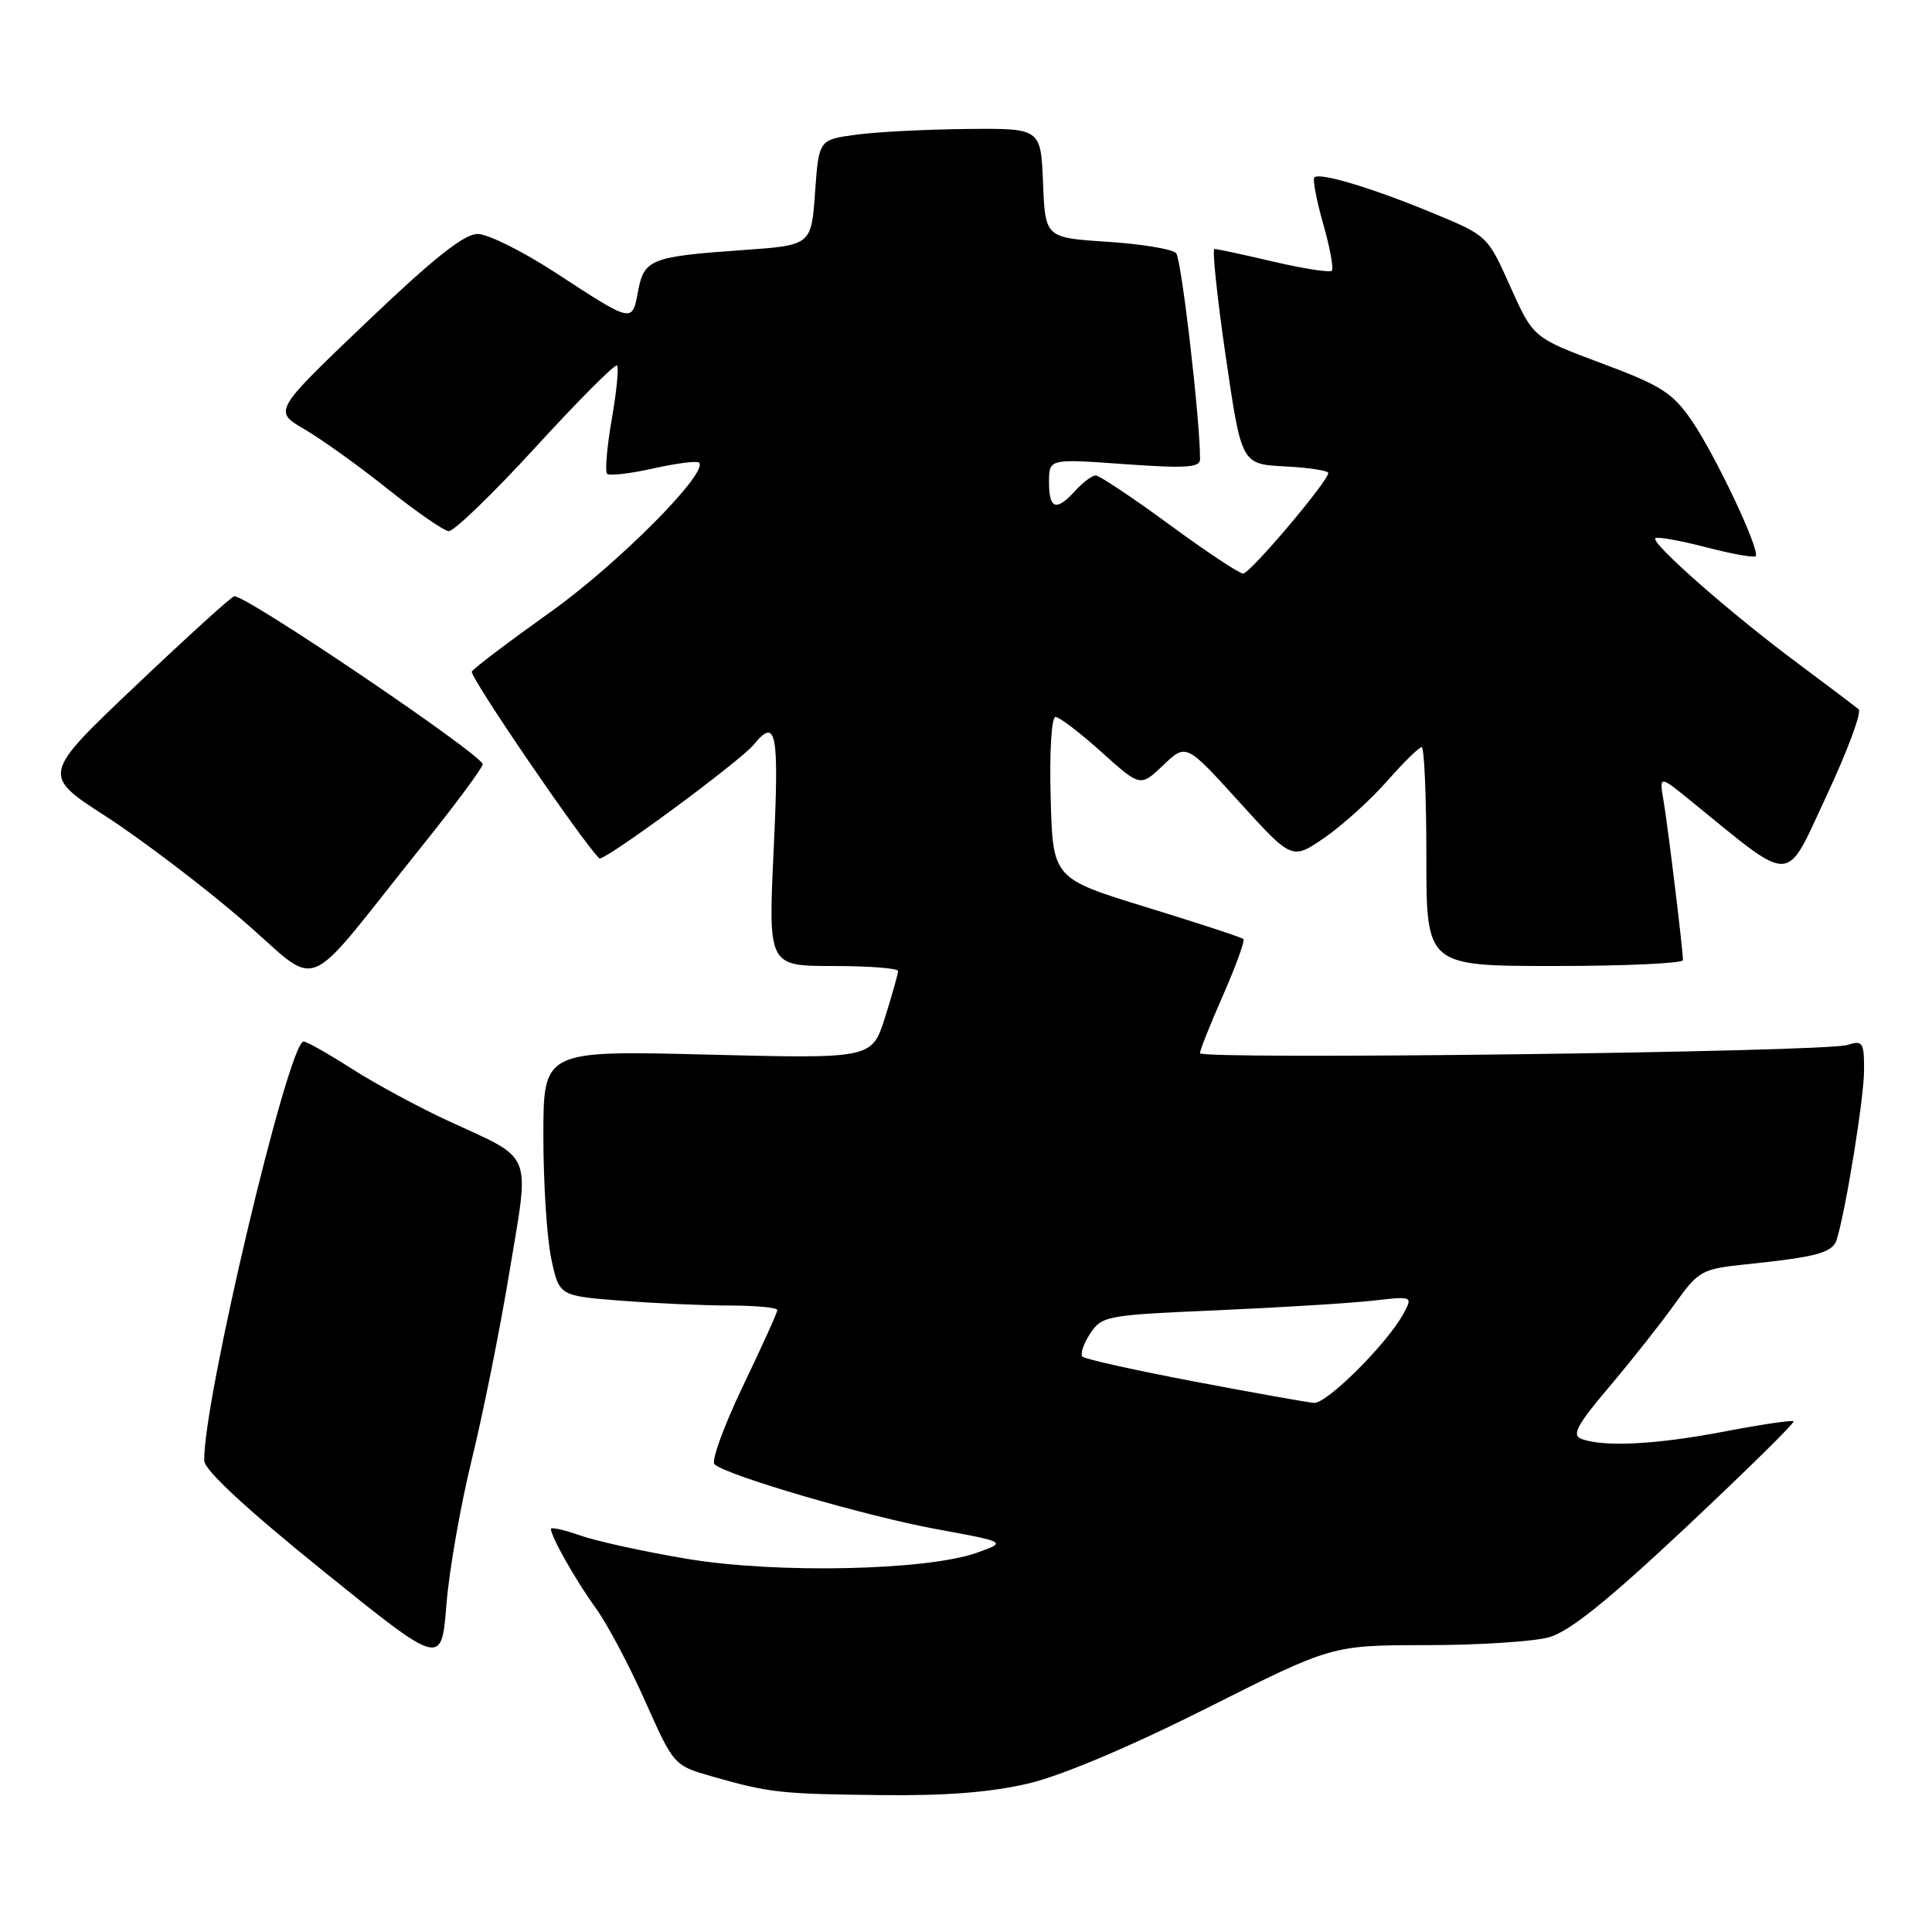 <?xml version="1.0" encoding="UTF-8" standalone="no"?>
<!DOCTYPE svg PUBLIC "-//W3C//DTD SVG 1.1//EN" "http://www.w3.org/Graphics/SVG/1.1/DTD/svg11.dtd" >
<svg xmlns="http://www.w3.org/2000/svg" xmlns:xlink="http://www.w3.org/1999/xlink" version="1.1" viewBox="0 0 256 256">
 <g >
 <path fill="currentColor"
d=" M 136.36 236.30 C 140.75 235.25 149.85 231.40 159.99 226.30 C 176.48 218.00 176.48 218.00 188.99 217.99 C 195.87 217.99 203.18 217.52 205.24 216.95 C 207.95 216.20 213.01 212.13 223.49 202.29 C 231.47 194.79 237.85 188.51 237.66 188.33 C 237.47 188.14 233.31 188.76 228.41 189.70 C 219.42 191.42 212.45 191.77 209.52 190.65 C 208.24 190.15 208.98 188.78 213.23 183.77 C 216.15 180.32 220.04 175.40 221.87 172.84 C 225.09 168.35 225.45 168.15 231.36 167.53 C 240.89 166.54 242.87 165.99 243.40 164.18 C 244.67 159.89 247.00 145.37 247.00 141.77 C 247.00 138.08 246.83 137.82 244.75 138.47 C 241.72 139.41 159.00 140.45 159.00 139.55 C 159.00 139.16 160.38 135.68 162.08 131.83 C 163.77 127.97 164.98 124.64 164.76 124.43 C 164.54 124.21 158.77 122.32 151.93 120.22 C 139.50 116.40 139.50 116.40 139.22 105.70 C 139.05 99.60 139.33 95.00 139.86 95.00 C 140.37 95.00 143.11 97.09 145.94 99.64 C 151.10 104.28 151.10 104.28 154.14 101.39 C 157.17 98.50 157.17 98.50 164.18 106.23 C 171.19 113.96 171.19 113.96 175.49 111.01 C 177.85 109.38 181.58 106.02 183.77 103.53 C 185.96 101.04 188.03 99.00 188.38 99.00 C 188.72 99.00 189.00 105.53 189.00 113.50 C 189.00 128.00 189.00 128.00 206.00 128.00 C 215.35 128.00 223.00 127.65 223.00 127.22 C 223.00 125.87 221.02 109.63 220.43 106.11 C 219.86 102.72 219.86 102.72 224.03 106.11 C 237.85 117.34 236.45 117.39 242.03 105.43 C 244.80 99.51 246.71 94.36 246.28 93.99 C 245.85 93.62 242.12 90.80 238.00 87.73 C 229.25 81.22 218.72 71.95 219.34 71.32 C 219.58 71.08 222.58 71.61 226.00 72.50 C 229.42 73.39 232.41 73.93 232.63 73.70 C 233.31 73.03 227.30 60.29 224.15 55.72 C 221.61 52.03 220.11 51.08 212.20 48.13 C 203.16 44.75 203.16 44.75 200.13 37.99 C 197.11 31.23 197.11 31.23 189.81 28.21 C 181.74 24.88 174.86 22.81 174.16 23.51 C 173.91 23.75 174.44 26.53 175.33 29.67 C 176.23 32.81 176.74 35.60 176.47 35.87 C 176.20 36.14 172.72 35.60 168.74 34.67 C 164.76 33.74 161.24 32.98 160.92 32.99 C 160.60 32.99 161.28 39.41 162.42 47.25 C 164.50 61.50 164.50 61.50 170.25 61.80 C 173.41 61.96 176.00 62.36 176.00 62.67 C 176.00 63.77 165.64 76.00 164.72 76.00 C 164.20 76.00 159.80 73.07 154.93 69.50 C 150.06 65.92 145.67 63.00 145.19 63.00 C 144.71 63.00 143.50 63.90 142.50 65.00 C 139.96 67.80 139.00 67.50 139.00 63.89 C 139.00 60.78 139.00 60.78 149.00 61.50 C 157.11 62.08 159.00 61.96 159.01 60.86 C 159.05 55.88 156.55 34.32 155.84 33.54 C 155.36 33.01 151.27 32.33 146.74 32.04 C 138.50 31.50 138.50 31.50 138.21 24.25 C 137.91 17.00 137.91 17.00 128.21 17.09 C 122.87 17.14 116.25 17.47 113.50 17.84 C 108.50 18.50 108.50 18.50 108.00 25.50 C 107.50 32.50 107.50 32.50 98.38 33.14 C 86.22 34.00 85.35 34.34 84.54 38.62 C 83.76 42.81 83.88 42.84 73.56 36.10 C 69.26 33.30 64.64 31.00 63.28 31.00 C 61.50 31.00 57.40 34.26 48.52 42.74 C 36.22 54.48 36.22 54.48 40.36 56.89 C 42.64 58.22 47.59 61.77 51.36 64.78 C 55.13 67.79 58.77 70.31 59.44 70.38 C 60.12 70.45 65.31 65.43 70.99 59.23 C 76.66 53.04 81.51 48.17 81.76 48.43 C 82.02 48.68 81.70 51.89 81.06 55.56 C 80.42 59.23 80.15 62.48 80.44 62.78 C 80.74 63.08 83.50 62.76 86.57 62.07 C 89.64 61.38 92.37 61.04 92.63 61.30 C 93.93 62.60 81.92 74.68 73.00 81.05 C 67.50 84.97 62.78 88.54 62.52 88.98 C 62.15 89.57 76.99 111.32 79.41 113.74 C 79.92 114.25 98.01 100.93 99.87 98.67 C 102.88 95.01 103.25 96.90 102.52 112.50 C 101.79 128.00 101.79 128.00 110.39 128.00 C 115.13 128.00 119.00 128.30 119.00 128.66 C 119.00 129.03 118.22 131.79 117.27 134.81 C 115.54 140.29 115.54 140.29 93.77 139.74 C 72.00 139.19 72.00 139.19 72.00 150.54 C 72.00 156.79 72.47 164.11 73.05 166.81 C 74.10 171.71 74.10 171.71 82.30 172.35 C 86.81 172.70 93.31 172.99 96.75 172.99 C 100.19 173.00 103.00 173.26 103.00 173.59 C 103.00 173.91 100.94 178.47 98.42 183.71 C 95.91 188.96 94.22 193.60 94.67 194.02 C 96.24 195.50 114.80 200.92 124.09 202.62 C 133.41 204.33 133.41 204.33 129.46 205.74 C 122.82 208.11 102.89 208.54 91.07 206.56 C 85.43 205.62 79.05 204.22 76.91 203.47 C 74.76 202.71 73.00 202.32 73.00 202.59 C 73.00 203.61 76.29 209.41 78.94 213.08 C 80.45 215.15 83.39 220.70 85.48 225.40 C 89.29 233.94 89.29 233.94 94.40 235.40 C 101.99 237.56 103.41 237.72 116.86 237.86 C 125.44 237.96 131.39 237.48 136.36 236.30 Z  M 62.49 193.50 C 63.98 187.45 66.24 176.20 67.51 168.50 C 70.20 152.27 70.82 153.80 59.39 148.52 C 55.48 146.72 49.74 143.61 46.62 141.62 C 43.51 139.63 40.63 138.00 40.23 138.01 C 38.20 138.03 26.81 186.14 27.07 193.57 C 27.11 194.82 32.69 199.98 42.82 208.16 C 58.50 220.81 58.50 220.81 59.15 212.66 C 59.50 208.17 61.01 199.55 62.49 193.50 Z  M 55.75 112.32 C 60.29 106.67 63.98 101.69 63.96 101.27 C 63.90 100.02 32.84 79.00 31.05 79.00 C 30.73 79.00 24.86 84.33 18.00 90.84 C 5.52 102.68 5.52 102.68 14.01 108.16 C 18.68 111.18 26.77 117.32 32.00 121.81 C 42.85 131.14 39.62 132.43 55.75 112.32 Z  M 158.26 183.06 C 150.43 181.57 143.75 180.09 143.43 179.76 C 143.11 179.44 143.56 178.07 144.44 176.73 C 145.99 174.36 146.56 174.25 161.27 173.62 C 169.65 173.25 178.91 172.68 181.85 172.35 C 187.21 171.74 187.21 171.74 185.97 174.06 C 183.87 177.97 175.82 186.01 174.11 185.89 C 173.23 185.82 166.09 184.55 158.26 183.06 Z "/>
</g>
</svg>
